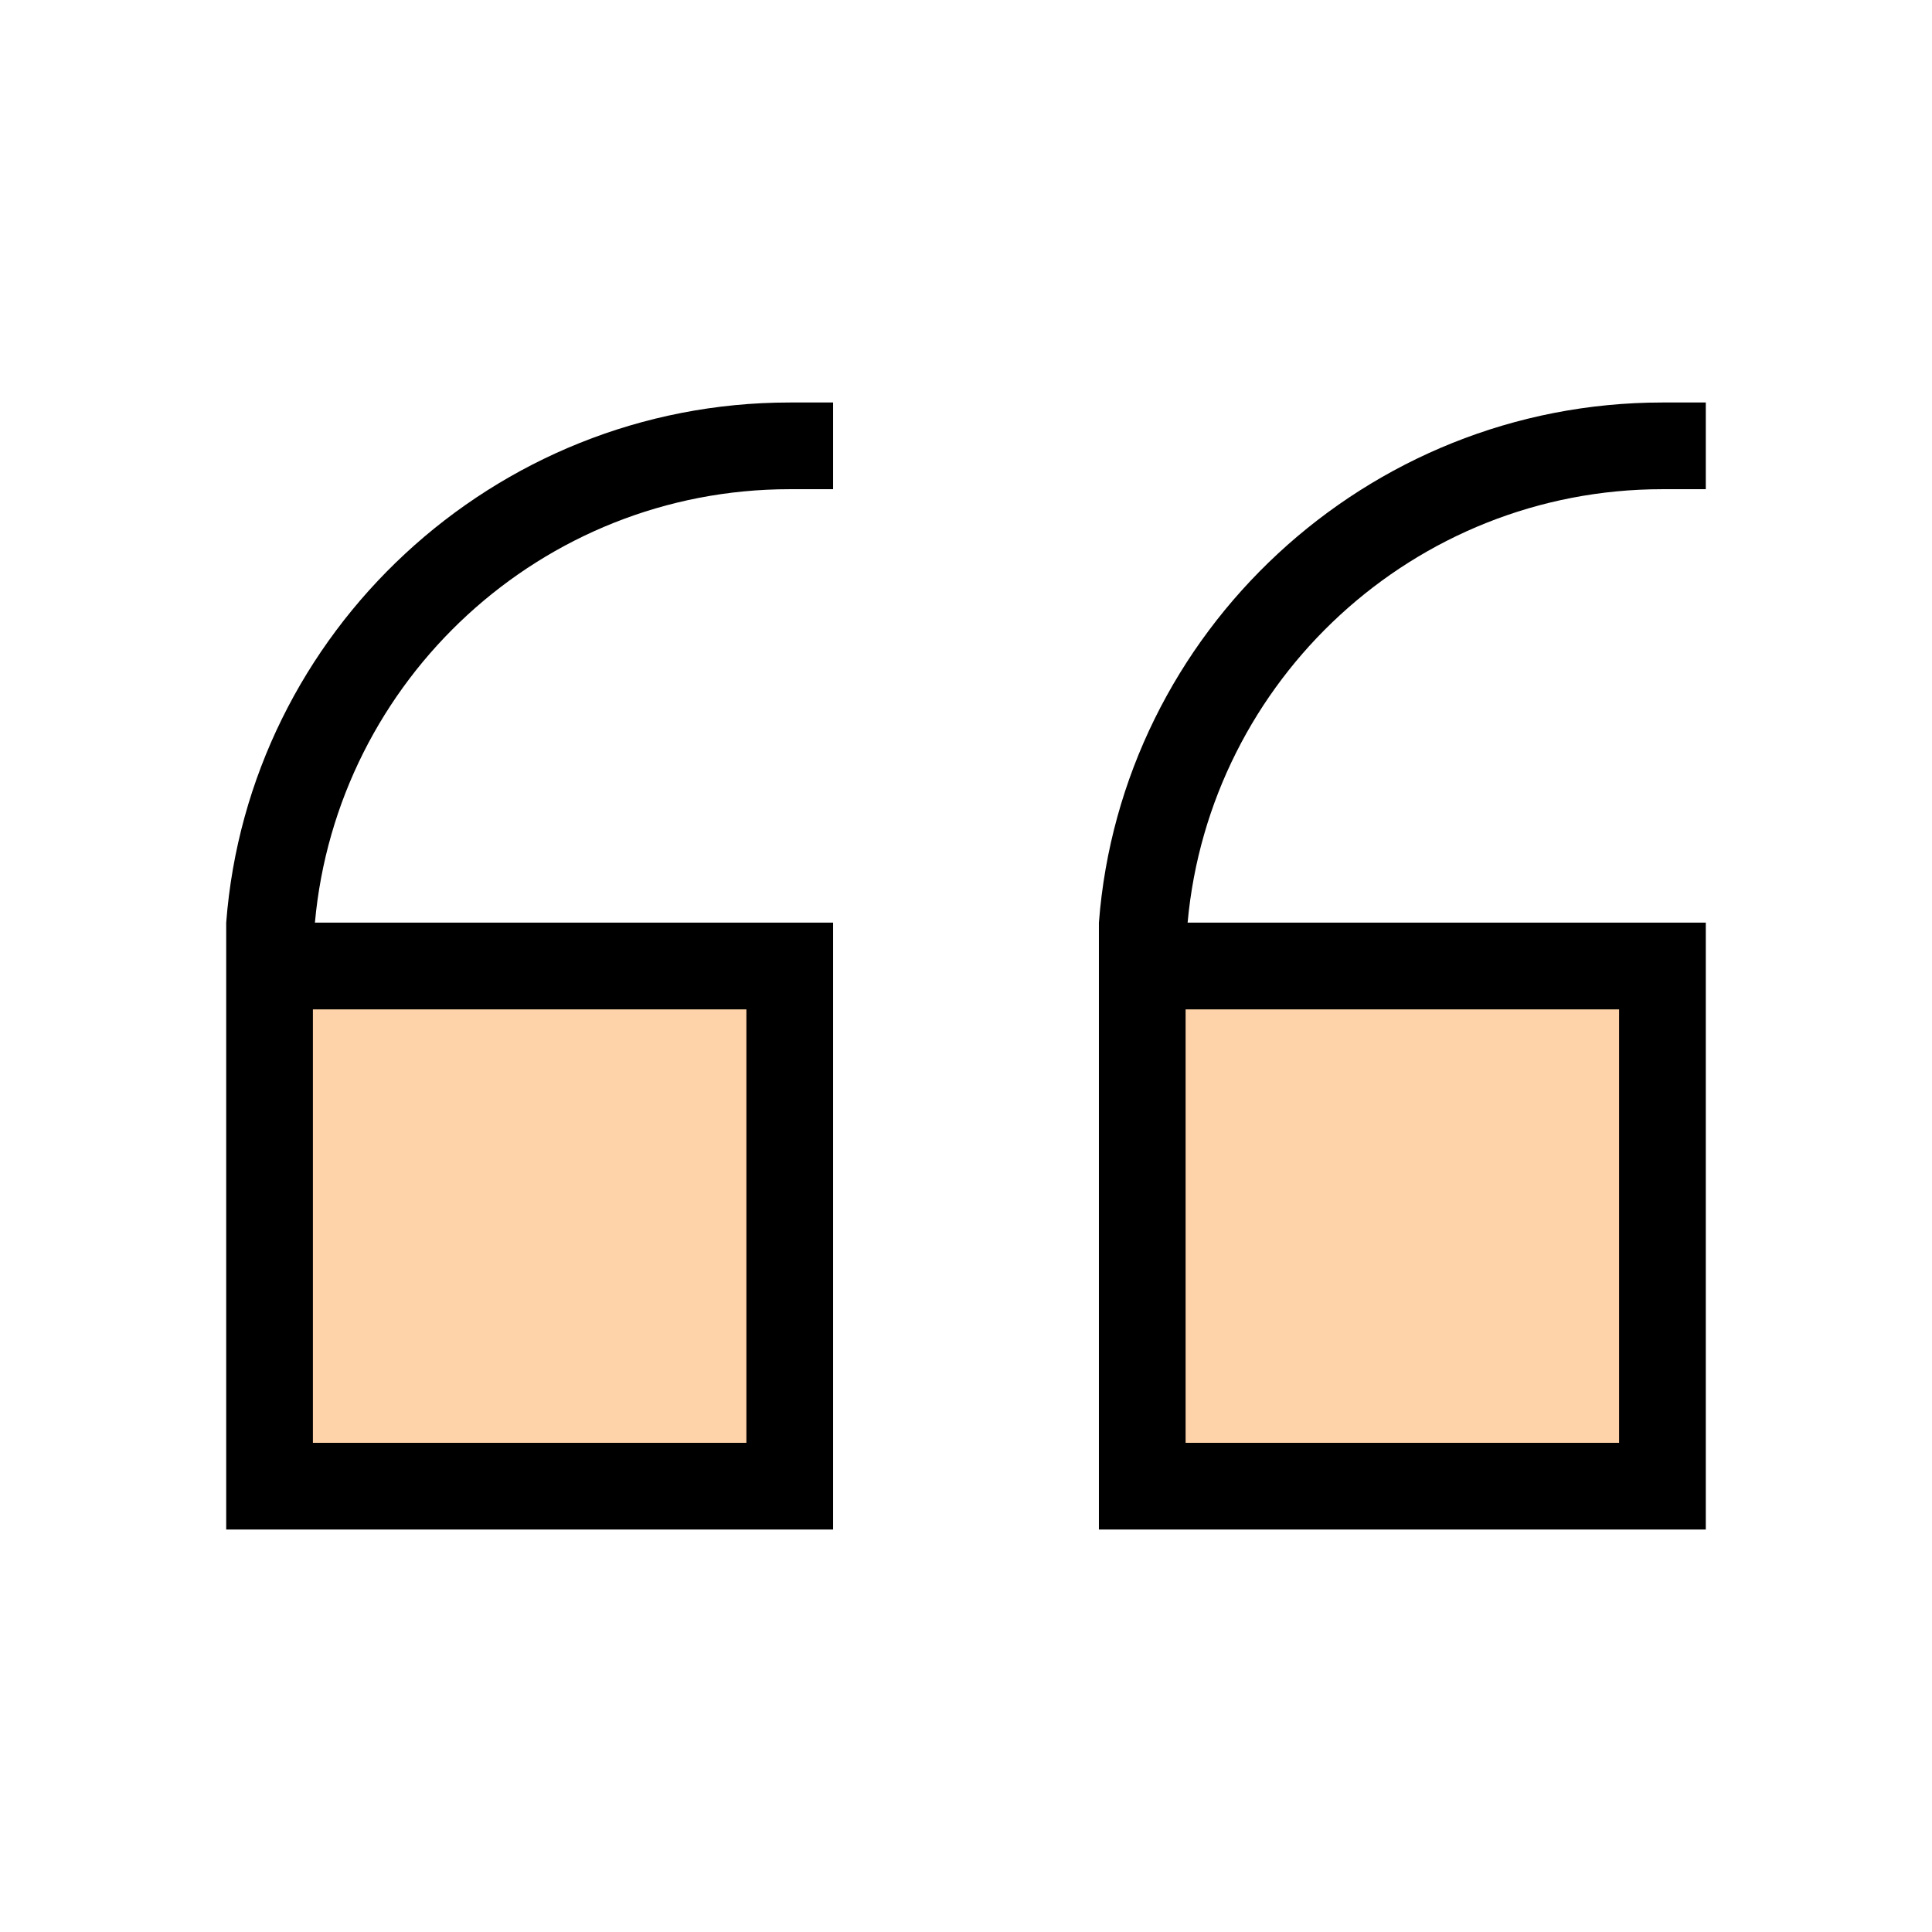 <svg xmlns="http://www.w3.org/2000/svg" width="24" height="24" fill="none" viewBox="0 0 24 24"><path fill="#FFD3A9" d="M3.5 18.5V12H10V18.5H3.5Z"/><path fill="#FFD3A9" d="M14 18.5V12H20.5V18.5H14Z"/><path fill="#000" d="M20.651 6.077H21.19V5H20.651C16.973 5 13.927 7.852 13.651 11.461V19H21.19V11.461H14.753C15.026 8.447 17.567 6.077 20.651 6.077ZM20.113 17.923H14.728V12.539H20.113V17.923Z"/><path fill="#000" d="M2.81 11.461V19H10.349V11.461H3.912C4.185 8.447 6.726 6.077 9.81 6.077H10.349V5H9.81C6.132 5 3.086 7.852 2.81 11.461ZM9.272 17.923H3.887V12.539H9.272V17.923Z"/></svg>